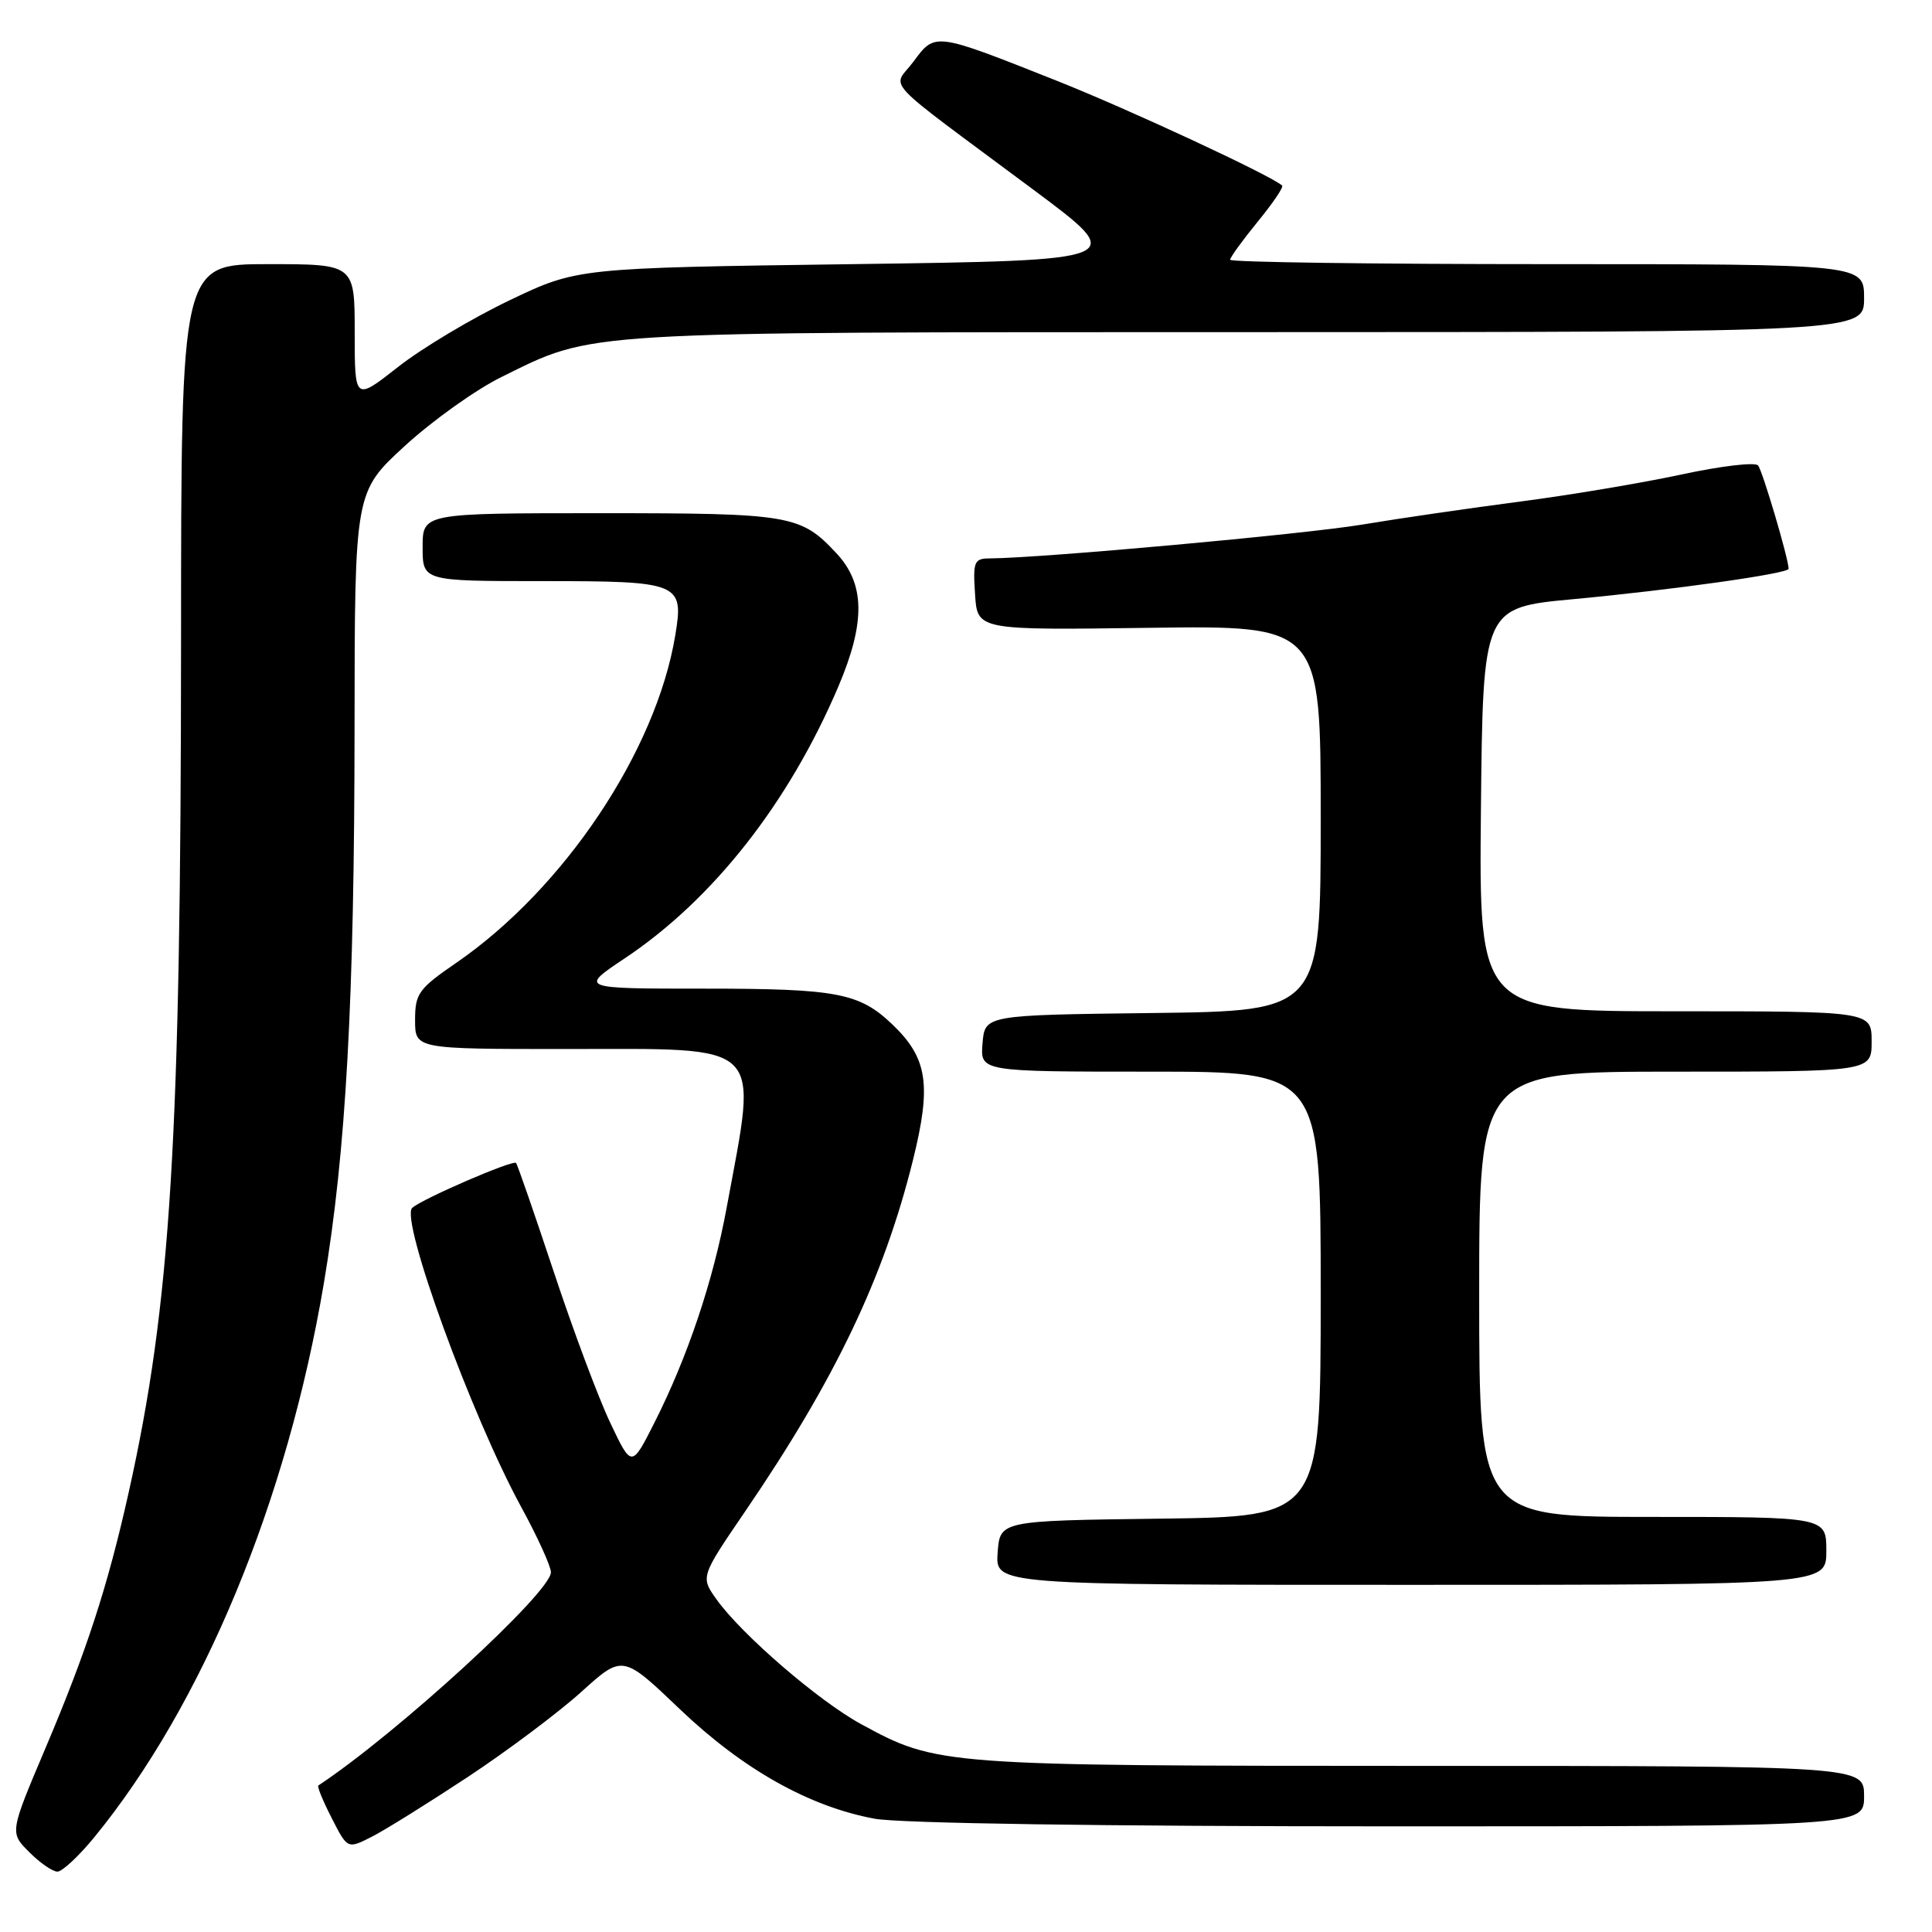 <?xml version="1.0" encoding="UTF-8" standalone="no"?>
<!DOCTYPE svg PUBLIC "-//W3C//DTD SVG 1.1//EN" "http://www.w3.org/Graphics/SVG/1.1/DTD/svg11.dtd" >
<svg xmlns="http://www.w3.org/2000/svg" xmlns:xlink="http://www.w3.org/1999/xlink" version="1.1" viewBox="0 0 256 256">
 <g >
 <path fill="currentColor"
d=" M 12.45 243.50 C 26.86 225.91 38.04 198.94 42.92 170.00 C 45.85 152.56 46.96 132.58 46.98 96.34 C 47.00 65.18 47.00 65.18 53.66 59.07 C 57.33 55.71 63.09 51.60 66.46 49.95 C 78.84 43.85 75.92 44.02 165.25 44.01 C 247.00 44.00 247.00 44.00 247.00 39.50 C 247.00 35.00 247.00 35.00 205.00 35.00 C 181.90 35.00 163.00 34.74 163.00 34.42 C 163.00 34.10 164.64 31.84 166.64 29.39 C 168.64 26.95 170.11 24.79 169.89 24.59 C 168.46 23.27 149.56 14.48 140.00 10.69 C 123.78 4.25 123.92 4.27 121.05 8.15 C 118.26 11.91 116.20 9.70 137.00 25.19 C 149.50 34.50 149.50 34.50 113.00 35.00 C 76.50 35.50 76.50 35.50 67.50 39.80 C 62.55 42.17 55.91 46.13 52.75 48.62 C 47.00 53.13 47.00 53.13 47.00 44.07 C 47.00 35.00 47.00 35.00 35.50 35.00 C 24.00 35.00 24.00 35.00 23.99 84.75 C 23.97 151.09 22.64 172.73 17.04 197.80 C 14.27 210.20 11.50 218.72 6.05 231.58 C 1.28 242.83 1.28 242.83 3.87 245.41 C 5.29 246.84 6.97 248.00 7.61 248.00 C 8.24 248.00 10.42 245.97 12.45 243.50 Z  M 62.00 235.45 C 67.22 232.00 73.97 226.94 77.00 224.21 C 82.50 219.23 82.50 219.23 90.09 226.48 C 98.45 234.45 107.19 239.37 115.89 240.99 C 119.13 241.60 146.25 242.00 184.14 242.00 C 247.00 242.00 247.00 242.00 247.00 238.00 C 247.00 234.00 247.00 234.00 188.25 233.99 C 124.64 233.98 124.17 233.94 114.09 228.45 C 108.47 225.39 98.25 216.57 94.93 211.91 C 92.82 208.94 92.82 208.94 98.77 200.22 C 110.67 182.78 117.11 169.29 120.97 153.73 C 123.45 143.72 122.91 140.20 118.23 135.73 C 113.86 131.56 110.89 131.00 93.32 131.00 C 76.77 131.00 76.77 131.00 82.79 126.98 C 94.48 119.18 104.52 106.40 111.09 90.96 C 114.70 82.47 114.63 77.37 110.83 73.31 C 106.08 68.22 104.78 68.00 79.55 68.00 C 56.00 68.00 56.00 68.00 56.00 72.50 C 56.00 77.00 56.00 77.00 71.88 77.00 C 90.12 77.00 90.64 77.21 89.47 84.22 C 86.93 99.52 74.75 117.73 60.50 127.55 C 55.45 131.02 55.00 131.65 55.00 135.17 C 55.00 139.00 55.00 139.00 75.00 139.00 C 101.67 139.00 100.40 137.74 96.29 160.00 C 94.51 169.70 91.12 179.79 86.72 188.50 C 83.69 194.50 83.69 194.50 80.85 188.50 C 79.28 185.20 75.92 176.20 73.37 168.50 C 70.81 160.80 68.57 154.32 68.38 154.10 C 67.99 153.64 55.93 158.86 54.62 160.05 C 52.98 161.56 62.48 187.63 69.07 199.70 C 71.23 203.66 73.00 207.55 73.00 208.33 C 73.00 211.00 52.65 229.66 42.18 236.59 C 42.00 236.71 42.80 238.66 43.96 240.92 C 46.05 245.02 46.05 245.02 49.28 243.37 C 51.05 242.47 56.77 238.90 62.00 235.45 Z  M 242.00 205.50 C 242.00 201.00 242.00 201.00 219.00 201.00 C 196.00 201.00 196.00 201.00 196.00 171.50 C 196.00 142.00 196.00 142.00 222.00 142.00 C 248.00 142.00 248.00 142.00 248.00 138.00 C 248.00 134.00 248.00 134.00 221.98 134.00 C 195.97 134.00 195.97 134.00 196.23 107.25 C 196.50 80.50 196.50 80.50 208.50 79.39 C 221.65 78.16 237.00 76.00 237.00 75.37 C 237.00 74.06 233.54 62.36 232.95 61.67 C 232.56 61.21 228.02 61.75 222.87 62.86 C 217.72 63.97 208.10 65.59 201.50 66.45 C 194.90 67.31 185.45 68.68 180.50 69.51 C 172.78 70.79 138.09 73.94 131.20 73.99 C 129.07 74.00 128.91 74.37 129.20 78.75 C 129.50 83.50 129.50 83.50 152.25 83.19 C 175.00 82.88 175.00 82.88 175.00 108.42 C 175.00 133.96 175.00 133.96 152.75 134.23 C 130.50 134.50 130.50 134.50 130.19 138.25 C 129.88 142.00 129.88 142.00 152.44 142.00 C 175.00 142.00 175.00 142.00 175.00 171.48 C 175.00 200.96 175.00 200.96 153.75 201.23 C 132.50 201.50 132.50 201.50 132.19 205.75 C 131.89 210.00 131.89 210.00 186.94 210.00 C 242.00 210.00 242.00 210.00 242.00 205.50 Z "/>
</g>
</svg>
